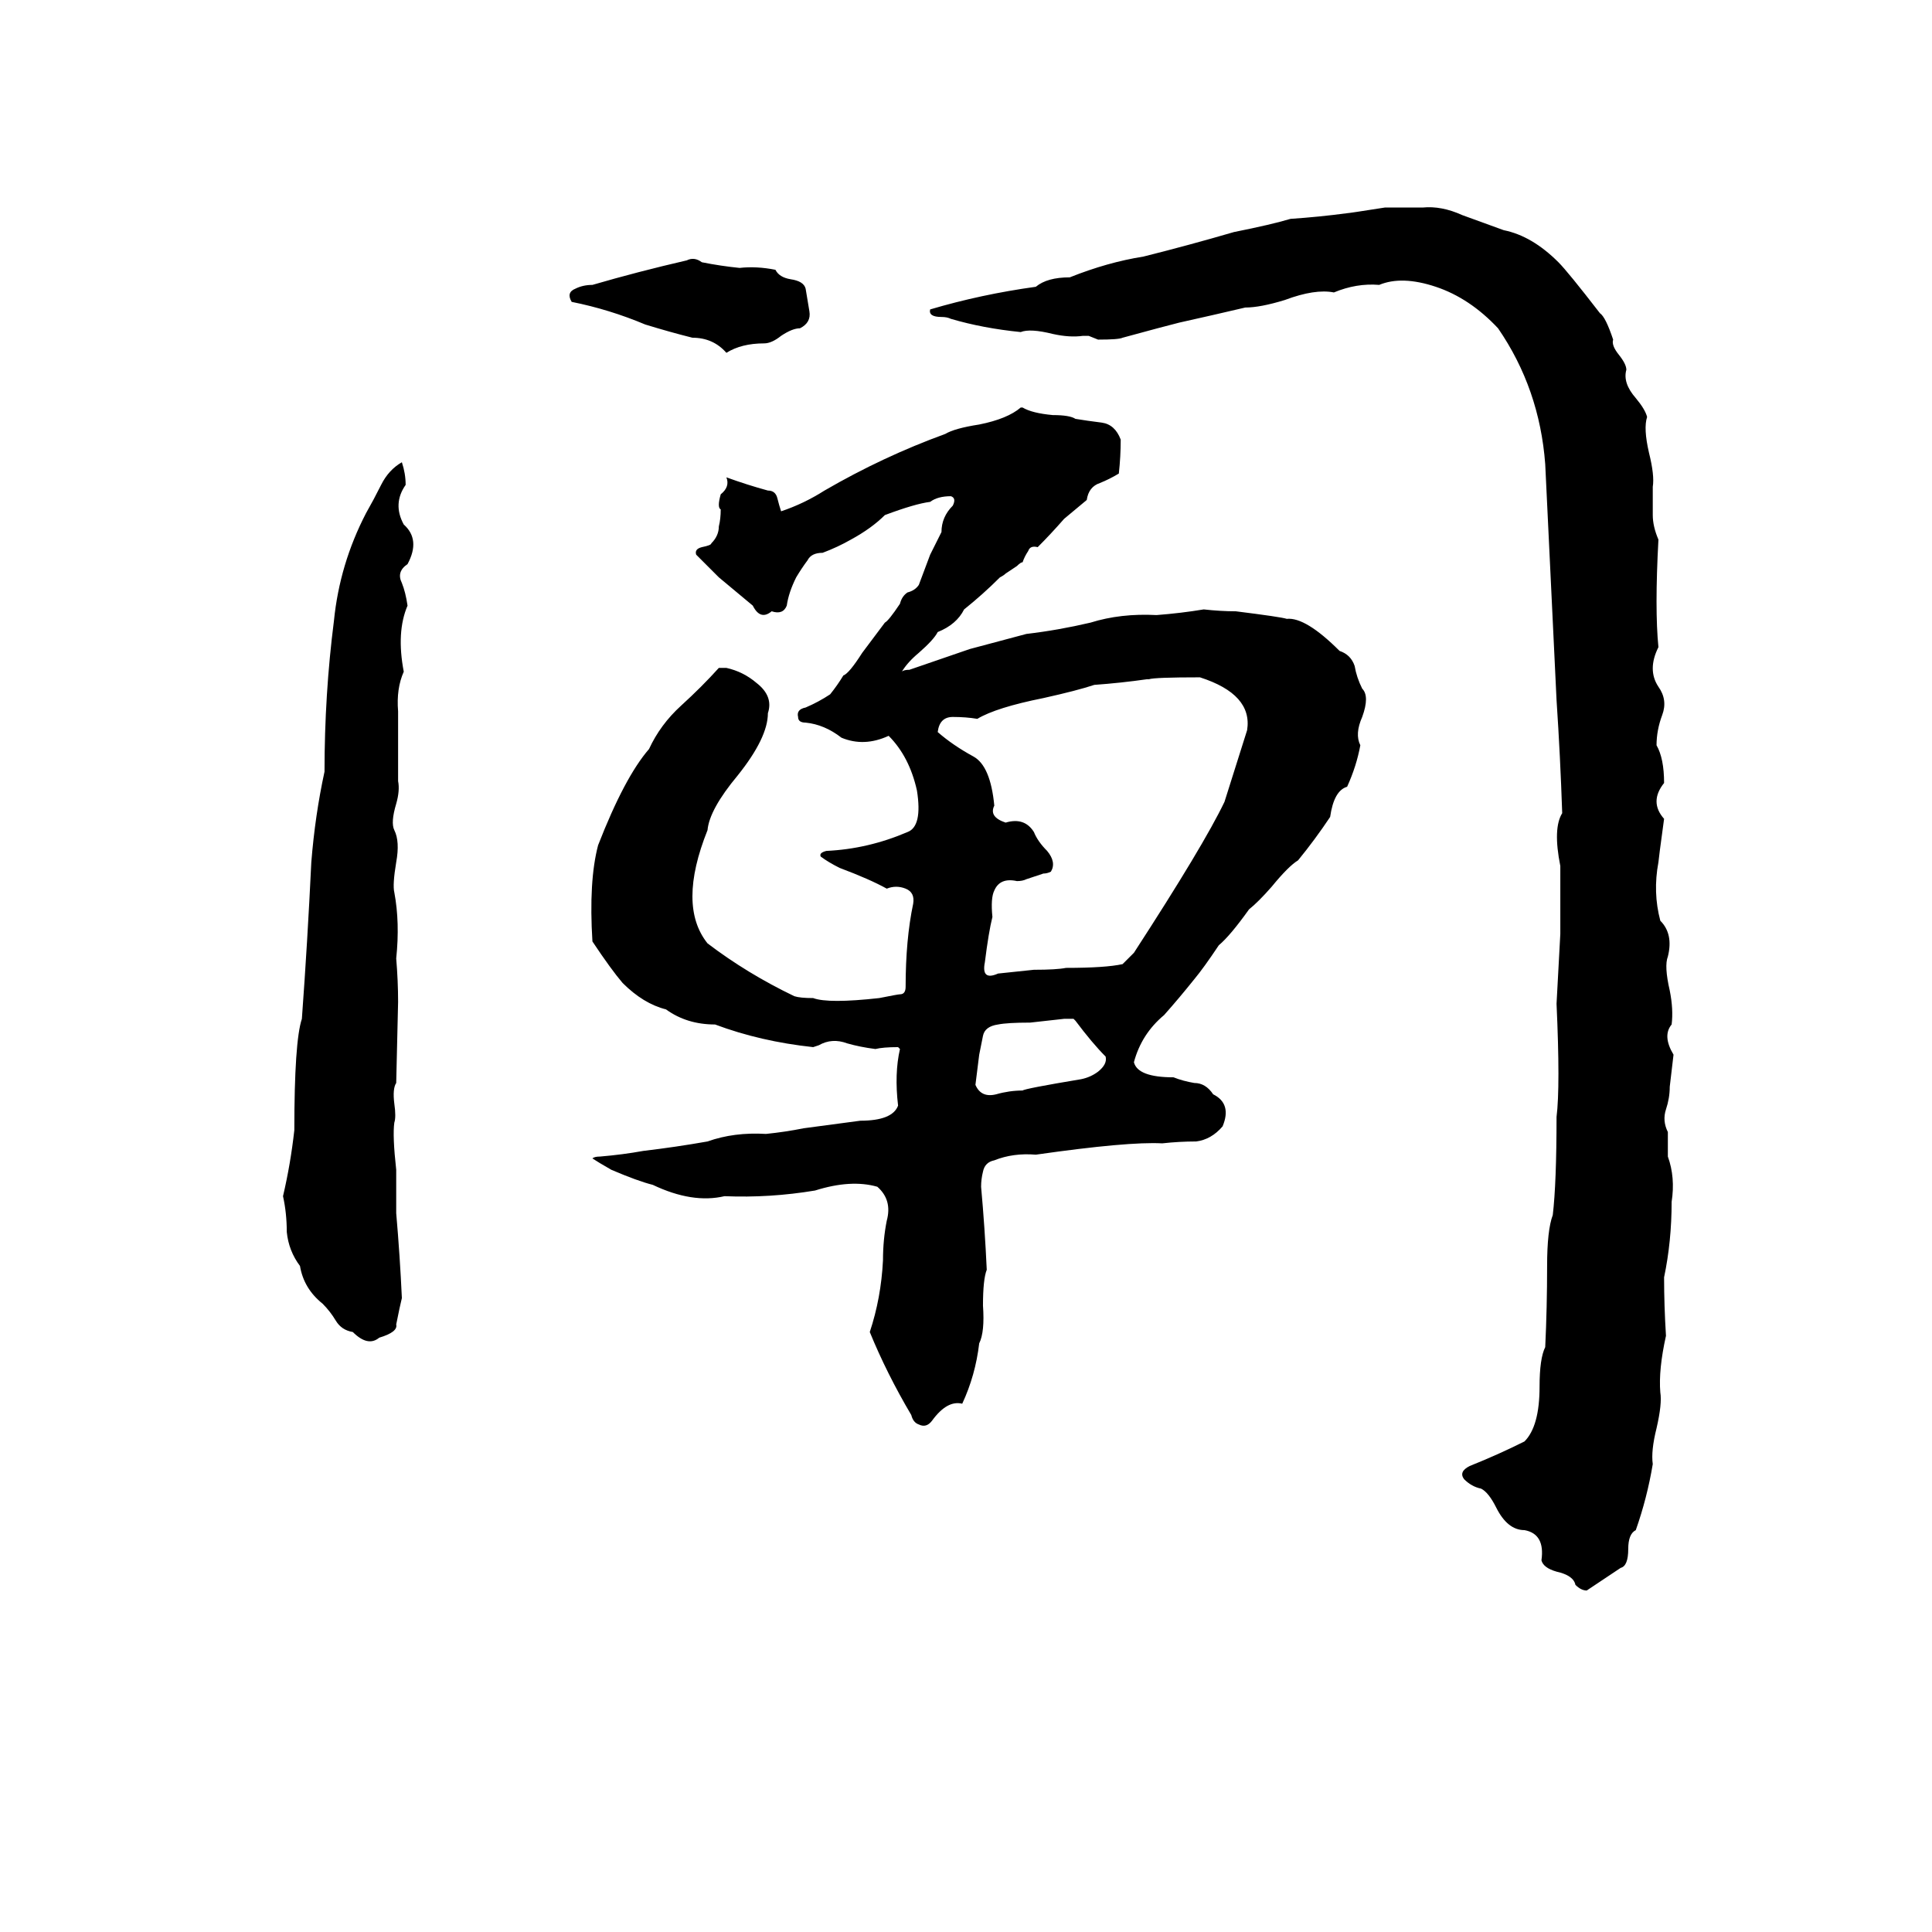 <svg xmlns="http://www.w3.org/2000/svg" viewBox="0 -800 1024 1024">
	<path fill="#000000" d="M734 -690H754Q764 -691 775 -686Q786 -682 797 -678Q812 -675 826 -661Q831 -656 848 -634Q851 -632 855 -620Q854 -617 858 -612Q862 -607 862 -604Q860 -597 867 -589Q872 -583 873 -579Q871 -573 874 -560Q877 -548 876 -542Q876 -534 876 -527Q876 -521 879 -514Q877 -477 879 -457Q873 -445 879 -436Q884 -429 881 -421Q878 -413 878 -405Q882 -398 882 -385Q874 -375 882 -366Q879 -344 879 -343Q876 -327 880 -312Q887 -305 884 -293Q882 -288 885 -275Q887 -265 886 -257Q881 -251 887 -241Q886 -232 885 -224Q885 -218 883 -212Q881 -206 884 -200Q884 -193 884 -187Q888 -176 886 -163Q886 -142 882 -123Q882 -108 883 -92Q879 -74 880 -62Q881 -56 878 -43Q875 -31 876 -24Q873 -6 867 11Q863 13 863 21Q863 30 859 31Q850 37 841 43Q838 43 835 40Q834 35 825 33Q818 31 817 27Q819 13 808 11Q799 11 793 -1Q789 -9 785 -11Q780 -12 776 -16Q773 -20 779 -23Q794 -29 808 -36Q816 -44 816 -65Q816 -80 819 -86Q820 -107 820 -129Q820 -148 823 -156Q825 -173 825 -208Q827 -224 825 -268Q826 -286 827 -305Q827 -323 827 -341Q823 -361 828 -369Q827 -399 825 -429Q822 -491 819 -554Q816 -594 794 -626Q779 -642 761 -648Q743 -654 731 -649Q719 -650 707 -645Q697 -647 681 -641Q668 -637 660 -637Q643 -633 625 -629Q617 -627 595 -621Q593 -620 582 -620L577 -622Q576 -622 574 -622Q567 -621 558 -623Q546 -626 541 -624Q521 -626 504 -631Q502 -632 499 -632Q492 -632 493 -636Q520 -644 549 -648Q555 -653 567 -653Q587 -661 606 -664Q630 -670 654 -677Q674 -681 684 -684Q699 -685 714 -687Q715 -687 734 -690ZM364 -662Q368 -664 372 -661Q382 -659 392 -658Q401 -659 411 -657Q413 -653 419 -652Q426 -651 427 -647Q428 -641 429 -635Q430 -629 424 -626Q420 -626 414 -622Q409 -618 405 -618Q393 -618 385 -613Q378 -621 367 -621Q355 -624 342 -628Q323 -636 303 -640Q300 -645 305 -647Q309 -649 314 -649Q338 -656 364 -662ZM638 -477Q647 -476 655 -476Q679 -473 682 -472Q692 -473 710 -455Q716 -453 718 -447Q719 -441 722 -435Q726 -431 722 -420Q718 -411 721 -405Q719 -394 714 -383Q707 -381 705 -367Q697 -355 688 -344Q683 -341 674 -330Q667 -322 662 -318Q652 -304 646 -299Q638 -287 633 -281Q625 -271 617 -262Q605 -252 601 -237Q603 -229 622 -229Q627 -227 633 -226Q639 -226 643 -220Q653 -215 648 -203Q642 -196 634 -195Q625 -195 616 -194Q598 -195 549 -188Q537 -189 527 -185Q522 -184 521 -179Q520 -175 520 -171Q522 -149 523 -127Q521 -122 521 -108Q522 -94 519 -88Q517 -71 510 -56Q502 -58 494 -47Q491 -43 487 -45Q484 -46 483 -50Q470 -72 461 -94Q467 -112 468 -132Q468 -143 470 -153Q473 -164 465 -171Q451 -175 432 -169Q408 -165 384 -166Q367 -162 346 -172Q338 -174 324 -180Q317 -184 314 -186Q315 -187 318 -187Q330 -188 341 -190Q358 -192 375 -195Q389 -200 406 -199Q416 -200 426 -202Q441 -204 456 -206Q473 -206 476 -214Q474 -231 477 -244L476 -245Q468 -245 464 -244Q456 -245 449 -247Q441 -250 434 -246L431 -245Q403 -248 379 -257Q364 -257 353 -265Q341 -268 330 -279Q324 -286 314 -301Q312 -333 317 -352Q331 -388 344 -403Q350 -416 361 -426Q372 -436 381 -446H385Q394 -444 401 -438Q410 -431 407 -422Q407 -409 391 -389Q376 -371 375 -360Q359 -320 375 -300Q396 -284 421 -272Q424 -271 431 -271Q439 -268 466 -271Q476 -273 477 -273Q480 -273 480 -277Q480 -302 484 -321Q485 -327 480 -329Q475 -331 470 -329Q461 -334 445 -340Q439 -343 435 -346Q434 -348 438 -349Q460 -350 481 -359Q489 -362 486 -381Q482 -399 471 -410Q458 -404 446 -409Q437 -416 427 -417Q423 -417 423 -420Q422 -424 427 -425Q434 -428 440 -432Q444 -437 447 -442Q450 -443 457 -454Q463 -462 469 -470Q471 -471 477 -480Q478 -484 481 -486Q485 -487 487 -490Q490 -498 493 -506Q496 -512 499 -518Q499 -526 505 -532Q507 -536 504 -537Q497 -537 493 -534Q485 -533 469 -527Q462 -520 451 -514Q444 -510 436 -507Q430 -507 428 -503Q425 -499 422 -494Q418 -486 417 -479Q415 -474 409 -476Q403 -471 399 -479L381 -494Q375 -500 369 -506Q368 -509 372 -510Q377 -511 377 -512Q381 -516 381 -521Q382 -525 382 -530Q380 -531 382 -538Q387 -542 385 -547Q396 -543 407 -540Q411 -540 412 -536Q413 -532 414 -529Q426 -533 437 -540Q468 -558 501 -570Q506 -573 519 -575Q534 -578 541 -584H542Q547 -581 558 -580Q567 -580 570 -578Q576 -577 584 -576Q591 -575 594 -567Q594 -558 593 -549Q588 -546 583 -544Q577 -542 576 -535L564 -525Q557 -517 550 -510Q546 -511 545 -508Q543 -505 542 -502Q541 -502 539 -500L533 -496Q532 -495 530 -494Q521 -485 511 -477Q507 -469 497 -465Q495 -461 487 -454Q481 -449 478 -444Q479 -445 482 -445L514 -456Q529 -460 544 -464Q561 -466 578 -470Q594 -475 613 -474Q626 -475 638 -477ZM213 -555Q215 -549 215 -543Q208 -533 214 -522Q223 -514 216 -501Q210 -497 213 -491Q215 -486 216 -479Q210 -465 214 -444Q210 -435 211 -423Q211 -404 211 -386Q212 -381 210 -374Q207 -364 209 -360Q212 -354 210 -343Q208 -331 209 -327Q212 -311 210 -292Q211 -280 211 -269L210 -226Q208 -223 209 -215Q210 -208 209 -205Q208 -198 210 -180Q210 -168 210 -157Q212 -134 213 -112Q212 -108 210 -98Q211 -94 201 -91Q195 -86 187 -94Q181 -95 178 -100Q175 -105 171 -109Q161 -117 159 -129Q153 -137 152 -147Q152 -157 150 -166Q154 -183 156 -201Q156 -248 160 -260Q163 -301 165 -343Q167 -368 172 -391Q172 -432 177 -471Q180 -501 194 -528Q198 -535 202 -543Q206 -551 213 -555ZM601 -295Q638 -352 649 -375Q655 -394 661 -413Q664 -432 636 -441Q612 -441 609 -440H608Q594 -438 580 -437Q571 -434 553 -430Q528 -425 518 -419Q512 -420 505 -420Q498 -420 497 -412Q505 -405 516 -399Q525 -394 527 -373Q524 -367 533 -364Q543 -367 548 -359Q550 -354 555 -349Q560 -343 557 -338Q555 -337 553 -337L544 -334Q542 -333 539 -333Q530 -335 527 -328Q525 -324 526 -314Q524 -306 522 -290Q520 -280 529 -284Q539 -285 548 -286Q560 -286 565 -287Q586 -287 595 -289ZM517 -225Q520 -218 528 -220Q535 -222 542 -222Q543 -223 573 -228Q578 -229 582 -232Q587 -236 586 -240Q579 -247 570 -259L569 -260H564Q555 -259 546 -258Q534 -258 529 -257Q522 -256 521 -251Q520 -246 519 -241Z"/>
</svg>